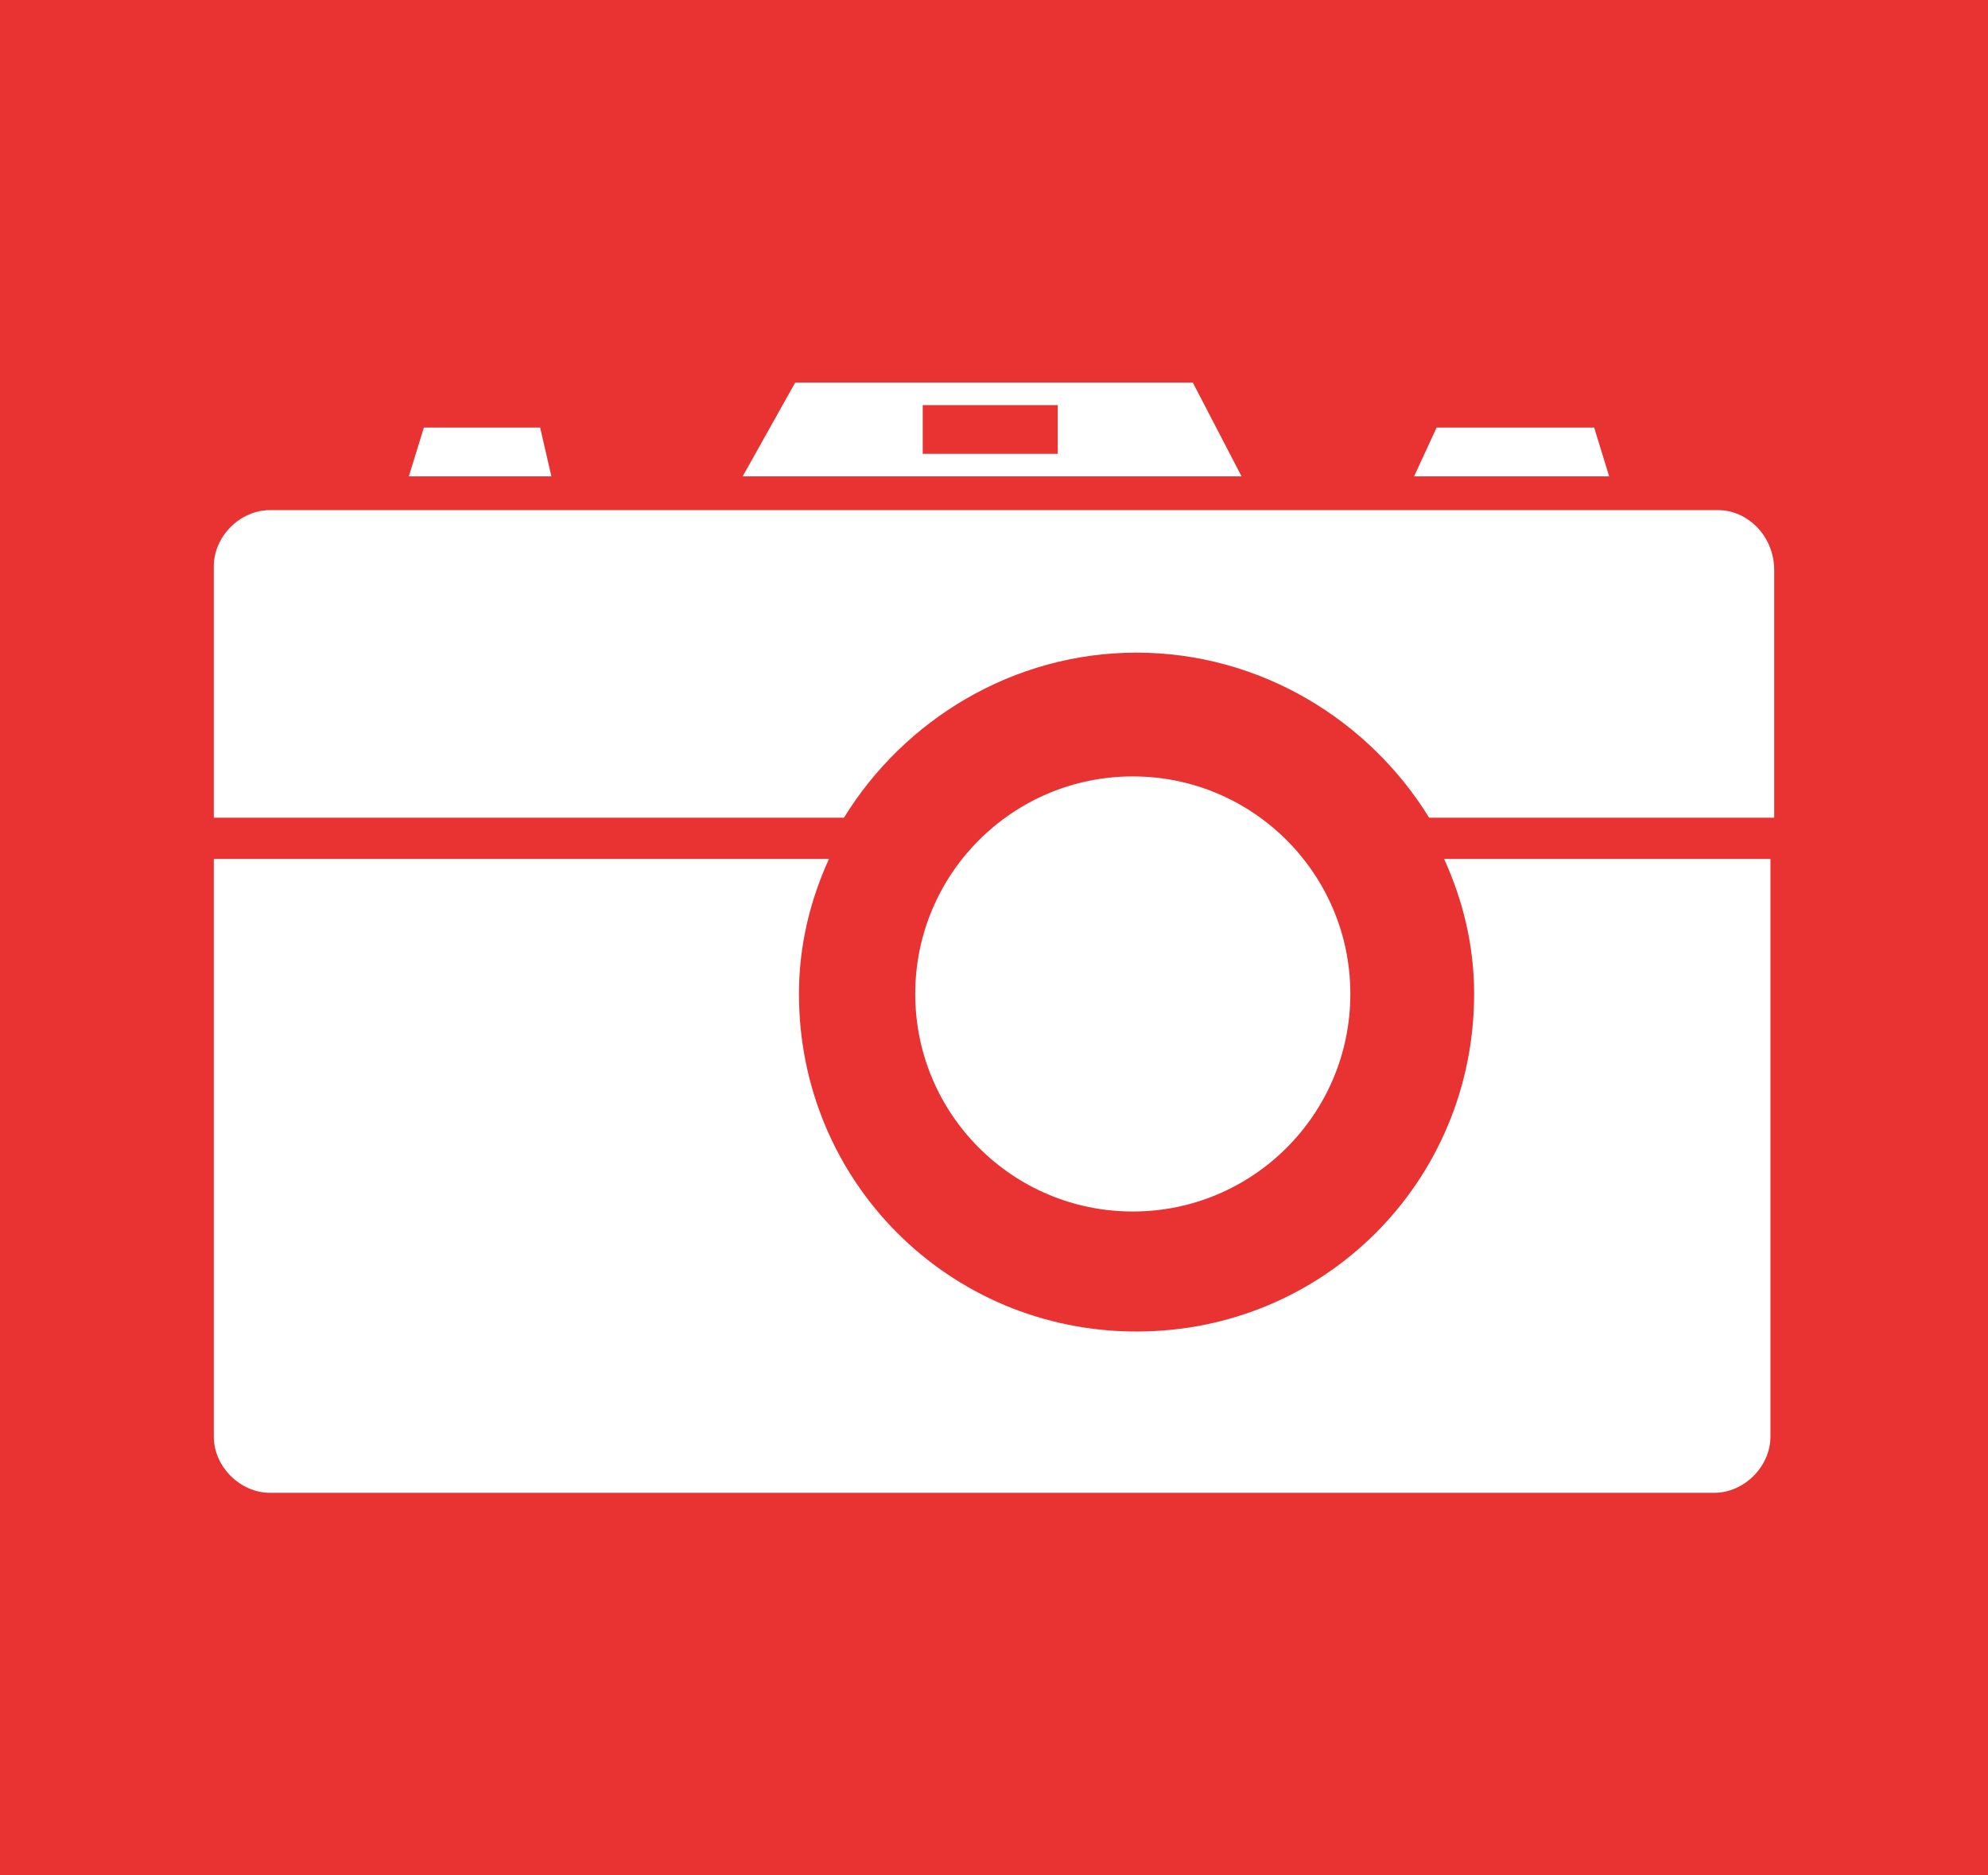 <?xml version="1.0" encoding="utf-8"?>
<!-- Generator: Adobe Illustrator 16.0.3, SVG Export Plug-In . SVG Version: 6.00 Build 0)  -->
<!DOCTYPE svg PUBLIC "-//W3C//DTD SVG 1.1//EN" "http://www.w3.org/Graphics/SVG/1.1/DTD/svg11.dtd">
<svg version="1.1" id="Layer_1" xmlns="http://www.w3.org/2000/svg" xmlns:xlink="http://www.w3.org/1999/xlink" x="0px" y="0px"
	 width="53px" height="50px" viewBox="0 -10.1 53 50" style="enable-background:new 0 -10.1 53 50;" xml:space="preserve">
<style type="text/css">
<![CDATA[
	.st0{fill:#E93333;}
	.st1{fill:#FFFFFF;}
]]>
</style>
<rect y="-10.1" class="st0" width="53" height="50.1"/>
<g>
	<path class="st1" d="M45.8,3.5H7.2c-0.8,0-1.5,0.7-1.5,1.5v6.7h16.8c1.6-2.6,4.5-4.4,7.8-4.4c3.3,0,6.2,1.8,7.8,4.4h9.2V5.1
		C47.3,4.2,46.6,3.5,45.8,3.5z"/>
	<path class="st1" d="M38.5,12.8c0.5,1.1,0.8,2.3,0.8,3.6c0,5-4,9-9,9s-9-4-9-9c0-1.3,0.3-2.5,0.8-3.6H5.7v15.4
		c0,0.8,0.7,1.5,1.5,1.5h38.5c0.8,0,1.5-0.7,1.5-1.5V12.8H38.5z"/>
	<circle class="st1" cx="30.2" cy="16.4" r="5.8"/>
	<polygon class="st1" points="42.9,2.6 42.5,1.3 38.3,1.3 37.7,2.6 	"/>
	<polygon class="st1" points="14.7,2.6 14.4,1.3 11.3,1.3 10.9,2.6 	"/>
	<path class="st1" d="M31.8,0.1H21.2l-1.4,2.5h13.3L31.8,0.1z M28.2,2h-3.6V0.7h3.6V2z"/>
</g>
</svg>
